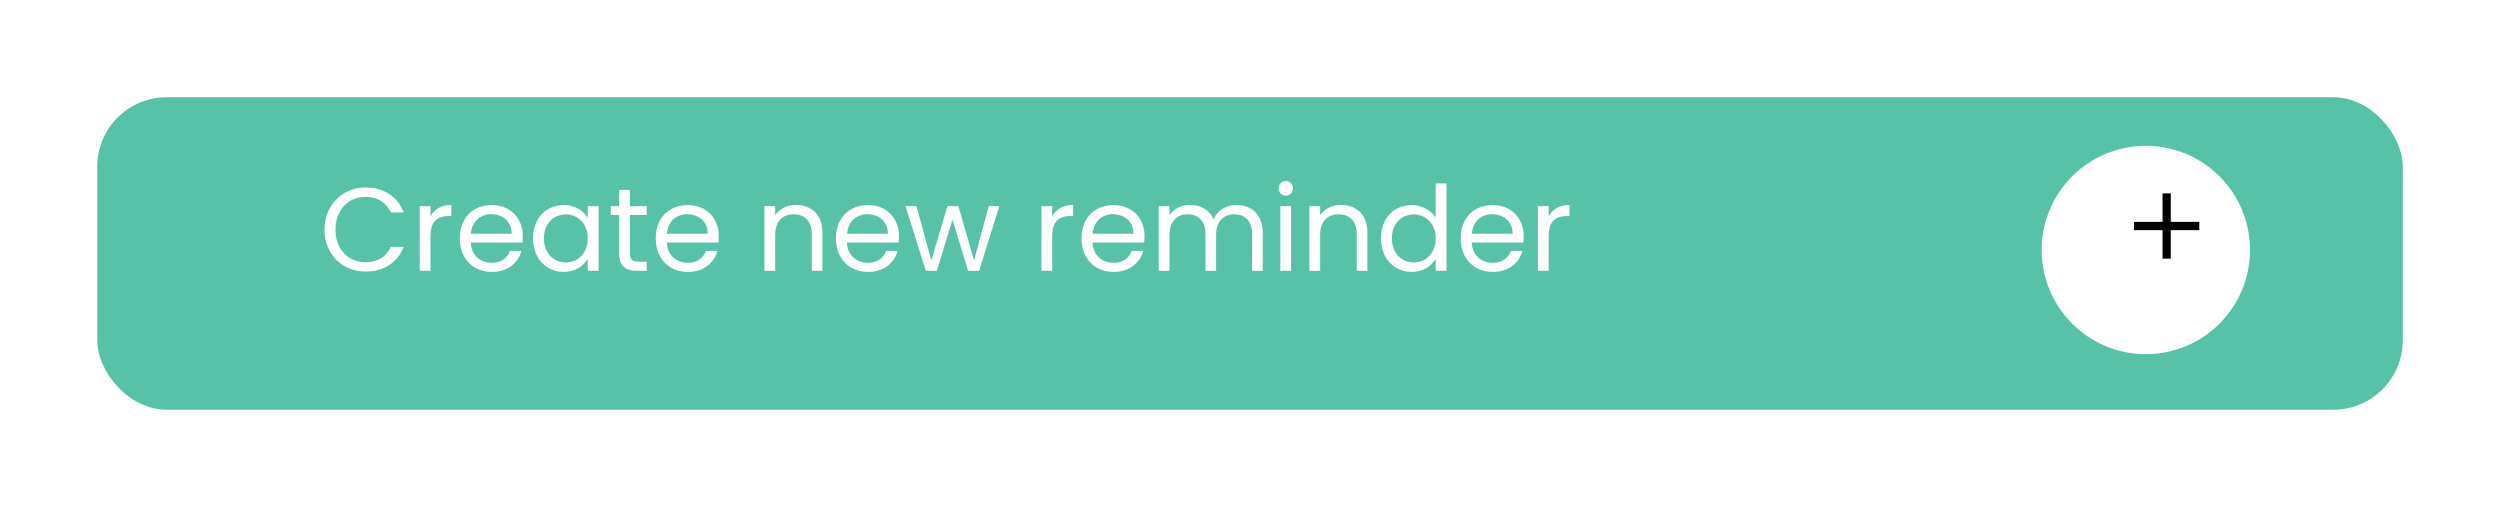 <svg width="360" height="73" viewBox="0 0 360 73" fill="none" xmlns="http://www.w3.org/2000/svg">
<g filter="url(#filter0_d)">
<rect x="17" y="10" width="332" height="45" rx="10" fill="#58C2A9"/>
</g>
<path d="M46.731 33.067C46.731 31.911 46.992 30.874 47.513 29.956C48.034 29.027 48.743 28.301 49.638 27.78C50.545 27.259 51.548 26.998 52.647 26.998C53.939 26.998 55.067 27.31 56.03 27.933C56.993 28.556 57.696 29.44 58.138 30.585H56.285C55.956 29.871 55.48 29.321 54.857 28.936C54.245 28.551 53.508 28.358 52.647 28.358C51.82 28.358 51.077 28.551 50.42 28.936C49.763 29.321 49.247 29.871 48.873 30.585C48.499 31.288 48.312 32.115 48.312 33.067C48.312 34.008 48.499 34.835 48.873 35.549C49.247 36.252 49.763 36.796 50.42 37.181C51.077 37.566 51.82 37.759 52.647 37.759C53.508 37.759 54.245 37.572 54.857 37.198C55.48 36.813 55.956 36.263 56.285 35.549H58.138C57.696 36.682 56.993 37.561 56.03 38.184C55.067 38.796 53.939 39.102 52.647 39.102C51.548 39.102 50.545 38.847 49.638 38.337C48.743 37.816 48.034 37.096 47.513 36.178C46.992 35.26 46.731 34.223 46.731 33.067ZM61.988 31.197C62.26 30.664 62.645 30.251 63.144 29.956C63.654 29.661 64.272 29.514 64.997 29.514V31.112H64.589C62.855 31.112 61.988 32.053 61.988 33.934V39H60.441V29.684H61.988V31.197ZM75.283 33.985C75.283 34.28 75.266 34.591 75.232 34.92H67.786C67.842 35.838 68.154 36.558 68.721 37.079C69.299 37.589 69.996 37.844 70.812 37.844C71.48 37.844 72.036 37.691 72.478 37.385C72.931 37.068 73.248 36.648 73.43 36.127H75.096C74.846 37.022 74.348 37.753 73.6 38.32C72.852 38.875 71.922 39.153 70.812 39.153C69.928 39.153 69.134 38.955 68.432 38.558C67.74 38.161 67.196 37.6 66.8 36.875C66.403 36.138 66.205 35.288 66.205 34.325C66.205 33.362 66.397 32.517 66.783 31.792C67.168 31.067 67.706 30.511 68.398 30.126C69.1 29.729 69.905 29.531 70.812 29.531C71.696 29.531 72.478 29.724 73.158 30.109C73.838 30.494 74.359 31.027 74.722 31.707C75.096 32.376 75.283 33.135 75.283 33.985ZM73.685 33.662C73.685 33.073 73.554 32.568 73.294 32.149C73.033 31.718 72.676 31.395 72.223 31.18C71.781 30.953 71.288 30.84 70.744 30.84C69.962 30.84 69.293 31.089 68.738 31.588C68.194 32.087 67.882 32.778 67.803 33.662H73.685ZM76.747 34.308C76.747 33.356 76.939 32.523 77.325 31.809C77.71 31.084 78.237 30.523 78.906 30.126C79.586 29.729 80.339 29.531 81.167 29.531C81.983 29.531 82.691 29.707 83.292 30.058C83.892 30.409 84.34 30.851 84.635 31.384V29.684H86.199V39H84.635V37.266C84.329 37.81 83.87 38.263 83.258 38.626C82.657 38.977 81.954 39.153 81.15 39.153C80.322 39.153 79.574 38.949 78.906 38.541C78.237 38.133 77.71 37.561 77.325 36.824C76.939 36.087 76.747 35.249 76.747 34.308ZM84.635 34.325C84.635 33.622 84.493 33.01 84.21 32.489C83.926 31.968 83.541 31.571 83.054 31.299C82.578 31.016 82.051 30.874 81.473 30.874C80.895 30.874 80.368 31.01 79.892 31.282C79.416 31.554 79.036 31.951 78.753 32.472C78.469 32.993 78.328 33.605 78.328 34.308C78.328 35.022 78.469 35.645 78.753 36.178C79.036 36.699 79.416 37.102 79.892 37.385C80.368 37.657 80.895 37.793 81.473 37.793C82.051 37.793 82.578 37.657 83.054 37.385C83.541 37.102 83.926 36.699 84.21 36.178C84.493 35.645 84.635 35.028 84.635 34.325ZM90.7 30.959V36.45C90.7 36.903 90.796 37.226 90.989 37.419C91.182 37.6 91.516 37.691 91.992 37.691H93.131V39H91.737C90.876 39 90.23 38.802 89.799 38.405C89.368 38.008 89.153 37.357 89.153 36.45V30.959H87.946V29.684H89.153V27.338H90.7V29.684H93.131V30.959H90.7ZM103.505 33.985C103.505 34.28 103.488 34.591 103.454 34.92H96.008C96.065 35.838 96.377 36.558 96.943 37.079C97.521 37.589 98.218 37.844 99.034 37.844C99.703 37.844 100.258 37.691 100.7 37.385C101.154 37.068 101.471 36.648 101.652 36.127H103.318C103.069 37.022 102.57 37.753 101.822 38.32C101.074 38.875 100.145 39.153 99.034 39.153C98.15 39.153 97.357 38.955 96.654 38.558C95.963 38.161 95.419 37.6 95.022 36.875C94.626 36.138 94.427 35.288 94.427 34.325C94.427 33.362 94.62 32.517 95.005 31.792C95.391 31.067 95.929 30.511 96.62 30.126C97.323 29.729 98.128 29.531 99.034 29.531C99.918 29.531 100.7 29.724 101.38 30.109C102.06 30.494 102.582 31.027 102.944 31.707C103.318 32.376 103.505 33.135 103.505 33.985ZM101.907 33.662C101.907 33.073 101.777 32.568 101.516 32.149C101.256 31.718 100.899 31.395 100.445 31.18C100.003 30.953 99.51 30.84 98.966 30.84C98.184 30.84 97.516 31.089 96.96 31.588C96.416 32.087 96.105 32.778 96.025 33.662H101.907ZM114.619 29.514C115.752 29.514 116.67 29.86 117.373 30.551C118.075 31.231 118.427 32.217 118.427 33.509V39H116.897V33.73C116.897 32.801 116.664 32.092 116.2 31.605C115.735 31.106 115.1 30.857 114.296 30.857C113.48 30.857 112.828 31.112 112.341 31.622C111.865 32.132 111.627 32.874 111.627 33.849V39H110.08V29.684H111.627V31.01C111.933 30.534 112.346 30.166 112.868 29.905C113.4 29.644 113.984 29.514 114.619 29.514ZM129.454 33.985C129.454 34.28 129.437 34.591 129.403 34.92H121.957C122.013 35.838 122.325 36.558 122.892 37.079C123.47 37.589 124.167 37.844 124.983 37.844C125.651 37.844 126.207 37.691 126.649 37.385C127.102 37.068 127.419 36.648 127.601 36.127H129.267C129.017 37.022 128.519 37.753 127.771 38.32C127.023 38.875 126.093 39.153 124.983 39.153C124.099 39.153 123.305 38.955 122.603 38.558C121.911 38.161 121.367 37.6 120.971 36.875C120.574 36.138 120.376 35.288 120.376 34.325C120.376 33.362 120.568 32.517 120.954 31.792C121.339 31.067 121.877 30.511 122.569 30.126C123.271 29.729 124.076 29.531 124.983 29.531C125.867 29.531 126.649 29.724 127.329 30.109C128.009 30.494 128.53 31.027 128.893 31.707C129.267 32.376 129.454 33.135 129.454 33.985ZM127.856 33.662C127.856 33.073 127.725 32.568 127.465 32.149C127.204 31.718 126.847 31.395 126.394 31.18C125.952 30.953 125.459 30.84 124.915 30.84C124.133 30.84 123.464 31.089 122.909 31.588C122.365 32.087 122.053 32.778 121.974 33.662H127.856ZM143.906 29.684L140.999 39H139.401L137.157 31.605L134.913 39H133.315L130.391 29.684H131.972L134.114 37.504L136.426 29.684H138.007L140.268 37.521L142.376 29.684H143.906ZM151.52 31.197C151.792 30.664 152.177 30.251 152.676 29.956C153.186 29.661 153.804 29.514 154.529 29.514V31.112H154.121C152.387 31.112 151.52 32.053 151.52 33.934V39H149.973V29.684H151.52V31.197ZM164.815 33.985C164.815 34.28 164.798 34.591 164.764 34.92H157.318C157.375 35.838 157.686 36.558 158.253 37.079C158.831 37.589 159.528 37.844 160.344 37.844C161.013 37.844 161.568 37.691 162.01 37.385C162.463 37.068 162.781 36.648 162.962 36.127H164.628C164.379 37.022 163.88 37.753 163.132 38.32C162.384 38.875 161.455 39.153 160.344 39.153C159.46 39.153 158.667 38.955 157.964 38.558C157.273 38.161 156.729 37.6 156.332 36.875C155.935 36.138 155.737 35.288 155.737 34.325C155.737 33.362 155.93 32.517 156.315 31.792C156.7 31.067 157.239 30.511 157.93 30.126C158.633 29.729 159.437 29.531 160.344 29.531C161.228 29.531 162.01 29.724 162.69 30.109C163.37 30.494 163.891 31.027 164.254 31.707C164.628 32.376 164.815 33.135 164.815 33.985ZM163.217 33.662C163.217 33.073 163.087 32.568 162.826 32.149C162.565 31.718 162.208 31.395 161.755 31.18C161.313 30.953 160.82 30.84 160.276 30.84C159.494 30.84 158.825 31.089 158.27 31.588C157.726 32.087 157.414 32.778 157.335 33.662H163.217ZM178.06 29.514C178.785 29.514 179.431 29.667 179.998 29.973C180.565 30.268 181.012 30.715 181.341 31.316C181.67 31.917 181.834 32.648 181.834 33.509V39H180.304V33.73C180.304 32.801 180.072 32.092 179.607 31.605C179.154 31.106 178.536 30.857 177.754 30.857C176.949 30.857 176.309 31.118 175.833 31.639C175.357 32.149 175.119 32.891 175.119 33.866V39H173.589V33.73C173.589 32.801 173.357 32.092 172.892 31.605C172.439 31.106 171.821 30.857 171.039 30.857C170.234 30.857 169.594 31.118 169.118 31.639C168.642 32.149 168.404 32.891 168.404 33.866V39H166.857V29.684H168.404V31.027C168.71 30.54 169.118 30.166 169.628 29.905C170.149 29.644 170.722 29.514 171.345 29.514C172.127 29.514 172.818 29.69 173.419 30.041C174.02 30.392 174.467 30.908 174.762 31.588C175.023 30.931 175.453 30.421 176.054 30.058C176.655 29.695 177.323 29.514 178.06 29.514ZM185.171 28.171C184.876 28.171 184.627 28.069 184.423 27.865C184.219 27.661 184.117 27.412 184.117 27.117C184.117 26.822 184.219 26.573 184.423 26.369C184.627 26.165 184.876 26.063 185.171 26.063C185.454 26.063 185.692 26.165 185.885 26.369C186.089 26.573 186.191 26.822 186.191 27.117C186.191 27.412 186.089 27.661 185.885 27.865C185.692 28.069 185.454 28.171 185.171 28.171ZM185.919 29.684V39H184.372V29.684H185.919ZM193.094 29.514C194.227 29.514 195.145 29.86 195.848 30.551C196.551 31.231 196.902 32.217 196.902 33.509V39H195.372V33.73C195.372 32.801 195.14 32.092 194.675 31.605C194.21 31.106 193.576 30.857 192.771 30.857C191.955 30.857 191.303 31.112 190.816 31.622C190.34 32.132 190.102 32.874 190.102 33.849V39H188.555V29.684H190.102V31.01C190.408 30.534 190.822 30.166 191.343 29.905C191.876 29.644 192.459 29.514 193.094 29.514ZM198.851 34.308C198.851 33.356 199.044 32.523 199.429 31.809C199.814 31.084 200.341 30.523 201.01 30.126C201.69 29.729 202.449 29.531 203.288 29.531C204.013 29.531 204.688 29.701 205.311 30.041C205.934 30.37 206.41 30.806 206.739 31.35V26.42H208.303V39H206.739V37.249C206.433 37.804 205.98 38.263 205.379 38.626C204.778 38.977 204.076 39.153 203.271 39.153C202.444 39.153 201.69 38.949 201.01 38.541C200.341 38.133 199.814 37.561 199.429 36.824C199.044 36.087 198.851 35.249 198.851 34.308ZM206.739 34.325C206.739 33.622 206.597 33.01 206.314 32.489C206.031 31.968 205.645 31.571 205.158 31.299C204.682 31.016 204.155 30.874 203.577 30.874C202.999 30.874 202.472 31.01 201.996 31.282C201.52 31.554 201.14 31.951 200.857 32.472C200.574 32.993 200.432 33.605 200.432 34.308C200.432 35.022 200.574 35.645 200.857 36.178C201.14 36.699 201.52 37.102 201.996 37.385C202.472 37.657 202.999 37.793 203.577 37.793C204.155 37.793 204.682 37.657 205.158 37.385C205.645 37.102 206.031 36.699 206.314 36.178C206.597 35.645 206.739 35.028 206.739 34.325ZM219.417 33.985C219.417 34.28 219.4 34.591 219.366 34.92H211.92C211.977 35.838 212.289 36.558 212.855 37.079C213.433 37.589 214.13 37.844 214.946 37.844C215.615 37.844 216.17 37.691 216.612 37.385C217.066 37.068 217.383 36.648 217.564 36.127H219.23C218.981 37.022 218.482 37.753 217.734 38.32C216.986 38.875 216.057 39.153 214.946 39.153C214.062 39.153 213.269 38.955 212.566 38.558C211.875 38.161 211.331 37.6 210.934 36.875C210.538 36.138 210.339 35.288 210.339 34.325C210.339 33.362 210.532 32.517 210.917 31.792C211.303 31.067 211.841 30.511 212.532 30.126C213.235 29.729 214.04 29.531 214.946 29.531C215.83 29.531 216.612 29.724 217.292 30.109C217.972 30.494 218.494 31.027 218.856 31.707C219.23 32.376 219.417 33.135 219.417 33.985ZM217.819 33.662C217.819 33.073 217.689 32.568 217.428 32.149C217.168 31.718 216.811 31.395 216.357 31.18C215.915 30.953 215.422 30.84 214.878 30.84C214.096 30.84 213.428 31.089 212.872 31.588C212.328 32.087 212.017 32.778 211.937 33.662H217.819ZM223.006 31.197C223.278 30.664 223.664 30.251 224.162 29.956C224.672 29.661 225.29 29.514 226.015 29.514V31.112H225.607C223.873 31.112 223.006 32.053 223.006 33.934V39H221.459V29.684H223.006V31.197Z" fill="white"/>
<g filter="url(#filter1_d)">
<circle cx="312" cy="32" r="15" fill="white"/>
</g>
<path d="M307.302 31.952H311.406V27.848H312.594V31.952H316.698V33.14H312.594V37.244H311.406V33.14H307.302V31.952Z" fill="black"/>
<defs>
<filter id="filter0_d" x="0" y="0" width="360" height="73" filterUnits="userSpaceOnUse" color-interpolation-filters="sRGB">
<feFlood flood-opacity="0" result="BackgroundImageFix"/>
<feColorMatrix in="SourceAlpha" type="matrix" values="0 0 0 0 0 0 0 0 0 0 0 0 0 0 0 0 0 0 127 0"/>
<feOffset dx="-3" dy="4"/>
<feGaussianBlur stdDeviation="7"/>
<feColorMatrix type="matrix" values="0 0 0 0 0 0 0 0 0 0 0 0 0 0 0 0 0 0 0.15 0"/>
<feBlend mode="normal" in2="BackgroundImageFix" result="effect1_dropShadow"/>
<feBlend mode="normal" in="SourceGraphic" in2="effect1_dropShadow" result="shape"/>
</filter>
<filter id="filter1_d" x="280" y="7" width="58" height="58" filterUnits="userSpaceOnUse" color-interpolation-filters="sRGB">
<feFlood flood-opacity="0" result="BackgroundImageFix"/>
<feColorMatrix in="SourceAlpha" type="matrix" values="0 0 0 0 0 0 0 0 0 0 0 0 0 0 0 0 0 0 127 0"/>
<feOffset dx="-3" dy="4"/>
<feGaussianBlur stdDeviation="7"/>
<feColorMatrix type="matrix" values="0 0 0 0 0 0 0 0 0 0 0 0 0 0 0 0 0 0 0.15 0"/>
<feBlend mode="normal" in2="BackgroundImageFix" result="effect1_dropShadow"/>
<feBlend mode="normal" in="SourceGraphic" in2="effect1_dropShadow" result="shape"/>
</filter>
</defs>
</svg>
